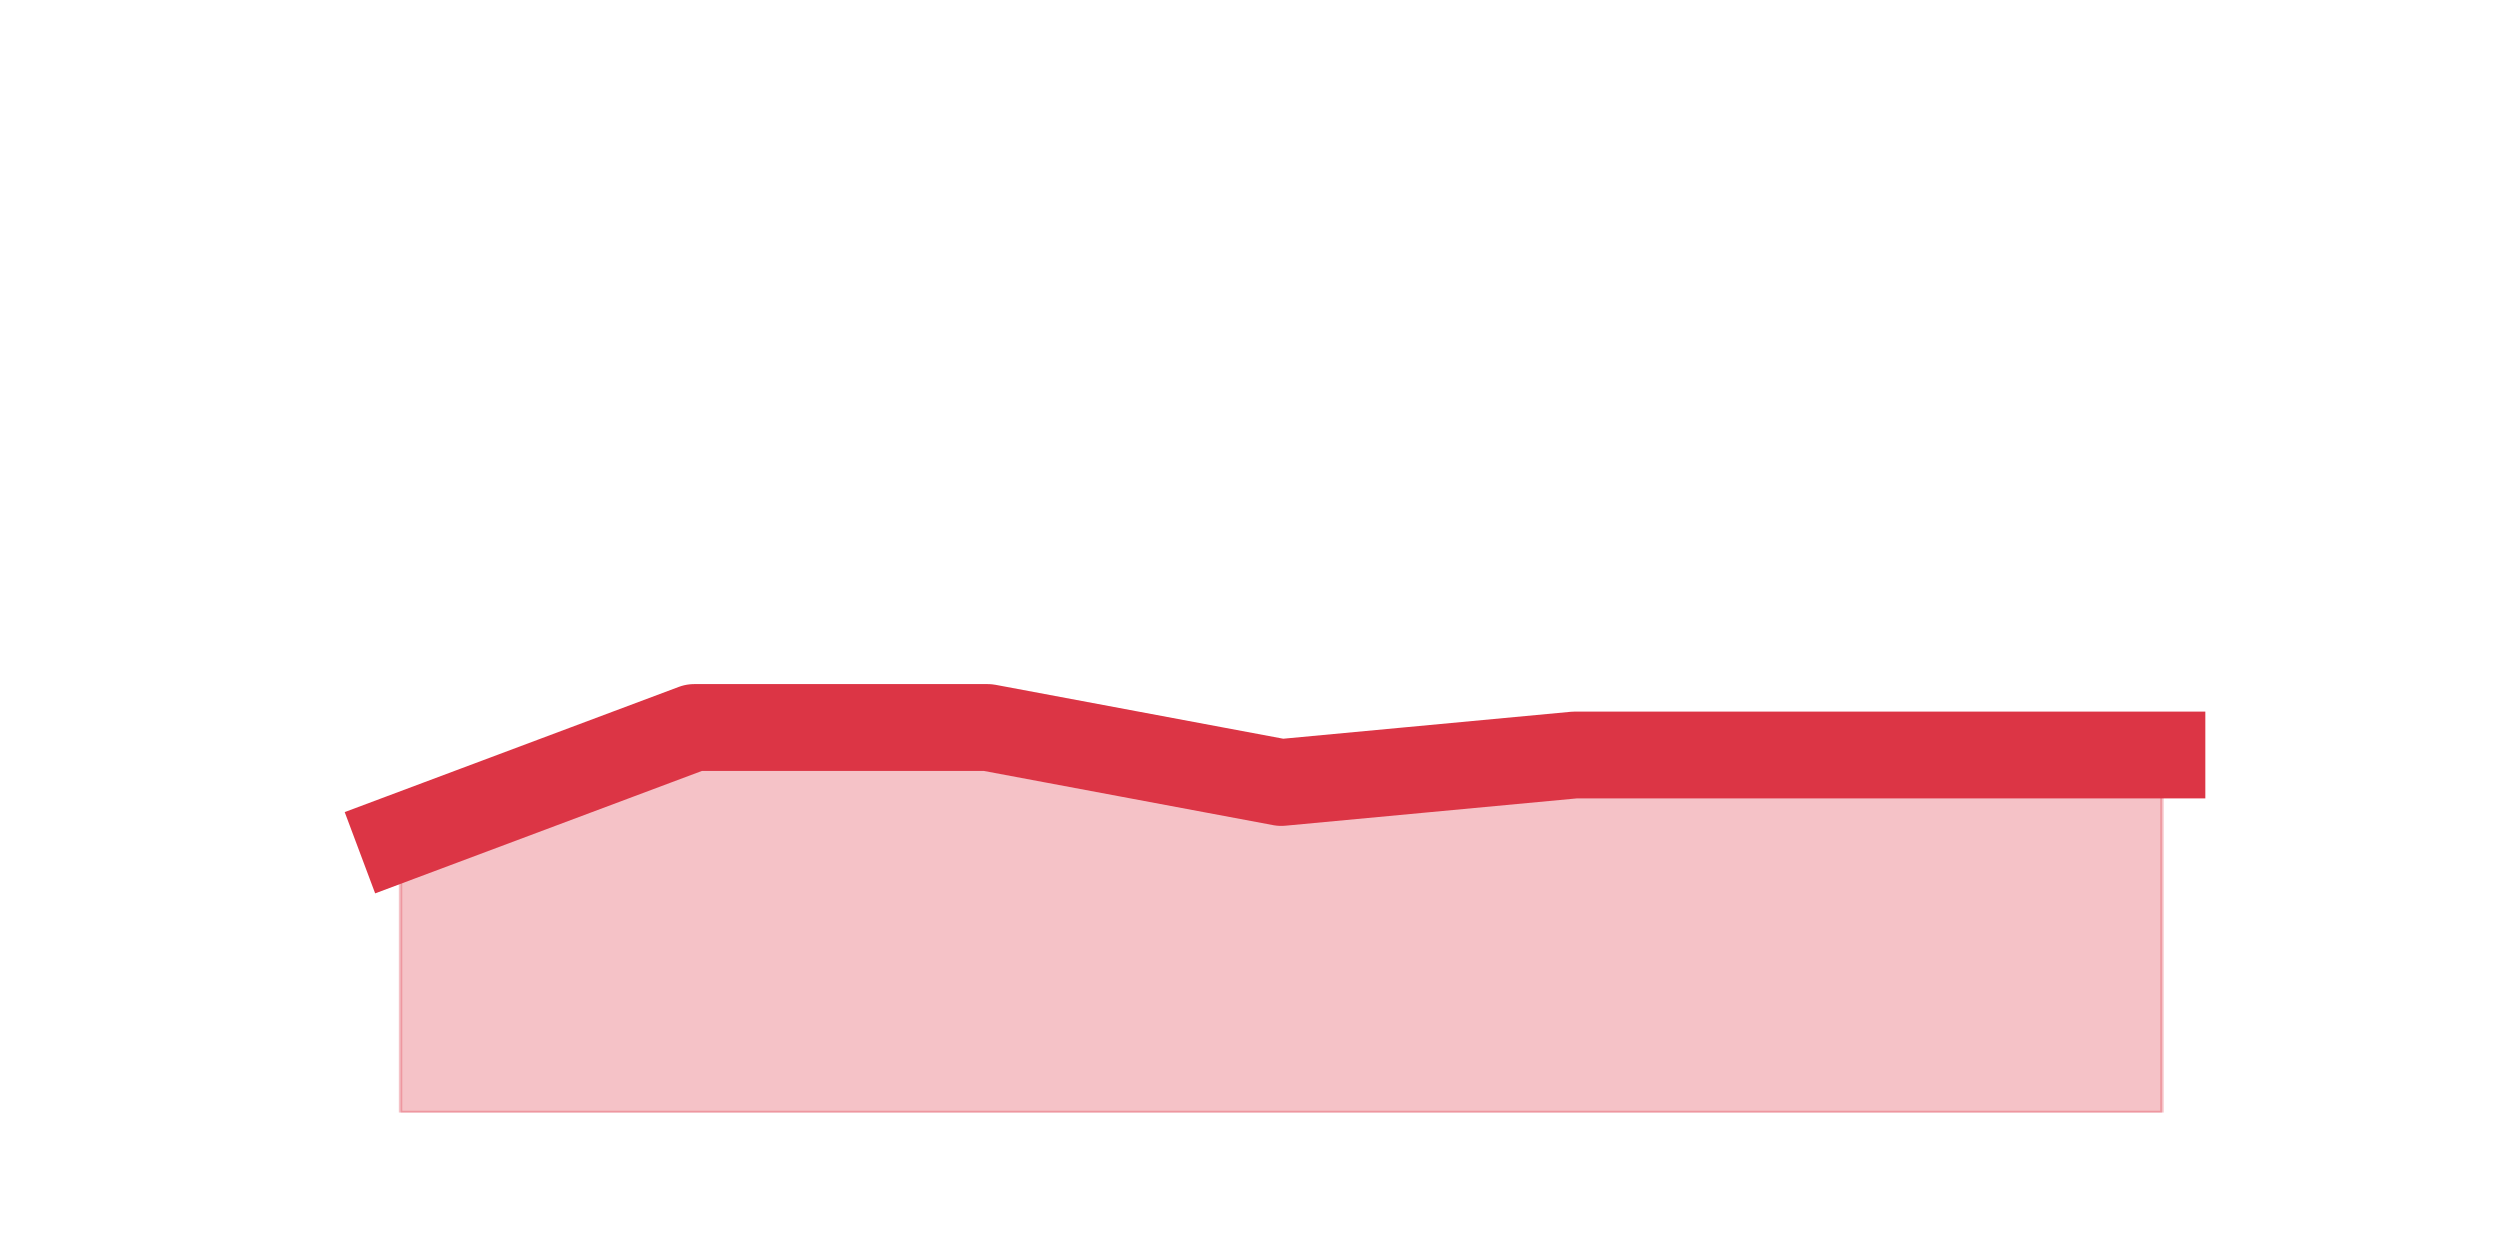 <?xml version="1.0" encoding="utf-8" standalone="no"?>
<!DOCTYPE svg PUBLIC "-//W3C//DTD SVG 1.1//EN"
  "http://www.w3.org/Graphics/SVG/1.1/DTD/svg11.dtd">
<svg height="360pt" version="1.1" viewBox="0 0 720 360" width="720pt" xmlns="http://www.w3.org/2000/svg" xmlns:xlink="http://www.w3.org/1999/xlink">
 <defs>
  <style type="text/css">*{stroke-linecap:butt;stroke-linejoin:round;}</style>
 </defs>
 <g id="figure_1">
  <g id="patch_1">
   <path d="M 0 360 
L 720 360 
L 720 0 
L 0 0 
z
" style="fill:none;"/>
  </g>
  <g id="axes_1">
   <g id="matplotlib.axis_1"/>
   <g id="matplotlib.axis_2"/>
   <g id="PolyCollection_1">
    <defs>
     <path d="M 115.364 -118.8 
L 115.364 -39.6 
L 199.909 -39.6 
L 284.455 -39.6 
L 369 -39.6 
L 453.545 -39.6 
L 538.091 -39.6 
L 622.636 -39.6 
L 622.636 -142.56 
L 622.636 -142.56 
L 538.091 -142.56 
L 453.545 -142.56 
L 369 -134.64 
L 284.455 -150.48 
L 199.909 -150.48 
L 115.364 -118.8 
z
" id="m8b8256aa8d" style="stroke:#dc3545;stroke-opacity:0.3;"/>
    </defs>
    <g clip-path="url(#pd70fc1576a)">
     <use style="fill:#dc3545;fill-opacity:0.3;stroke:#dc3545;stroke-opacity:0.3;" x="0" xlink:href="#m8b8256aa8d" y="360"/>
    </g>
   </g>
   <g id="line2d_1">
    <path clip-path="url(#pd70fc1576a)" d="M 115.364 241.2 
L 199.909 209.52 
L 284.455 209.52 
L 369 225.36 
L 453.545 217.44 
L 538.091 217.44 
L 622.636 217.44 
" style="fill:none;stroke:#dc3545;stroke-linecap:square;stroke-width:25;"/>
   </g>
  </g>
 </g>
 <defs>
  <clipPath id="pd70fc1576a">
   <rect height="277.2" width="558" x="90" y="43.2"/>
  </clipPath>
 </defs>
</svg>
